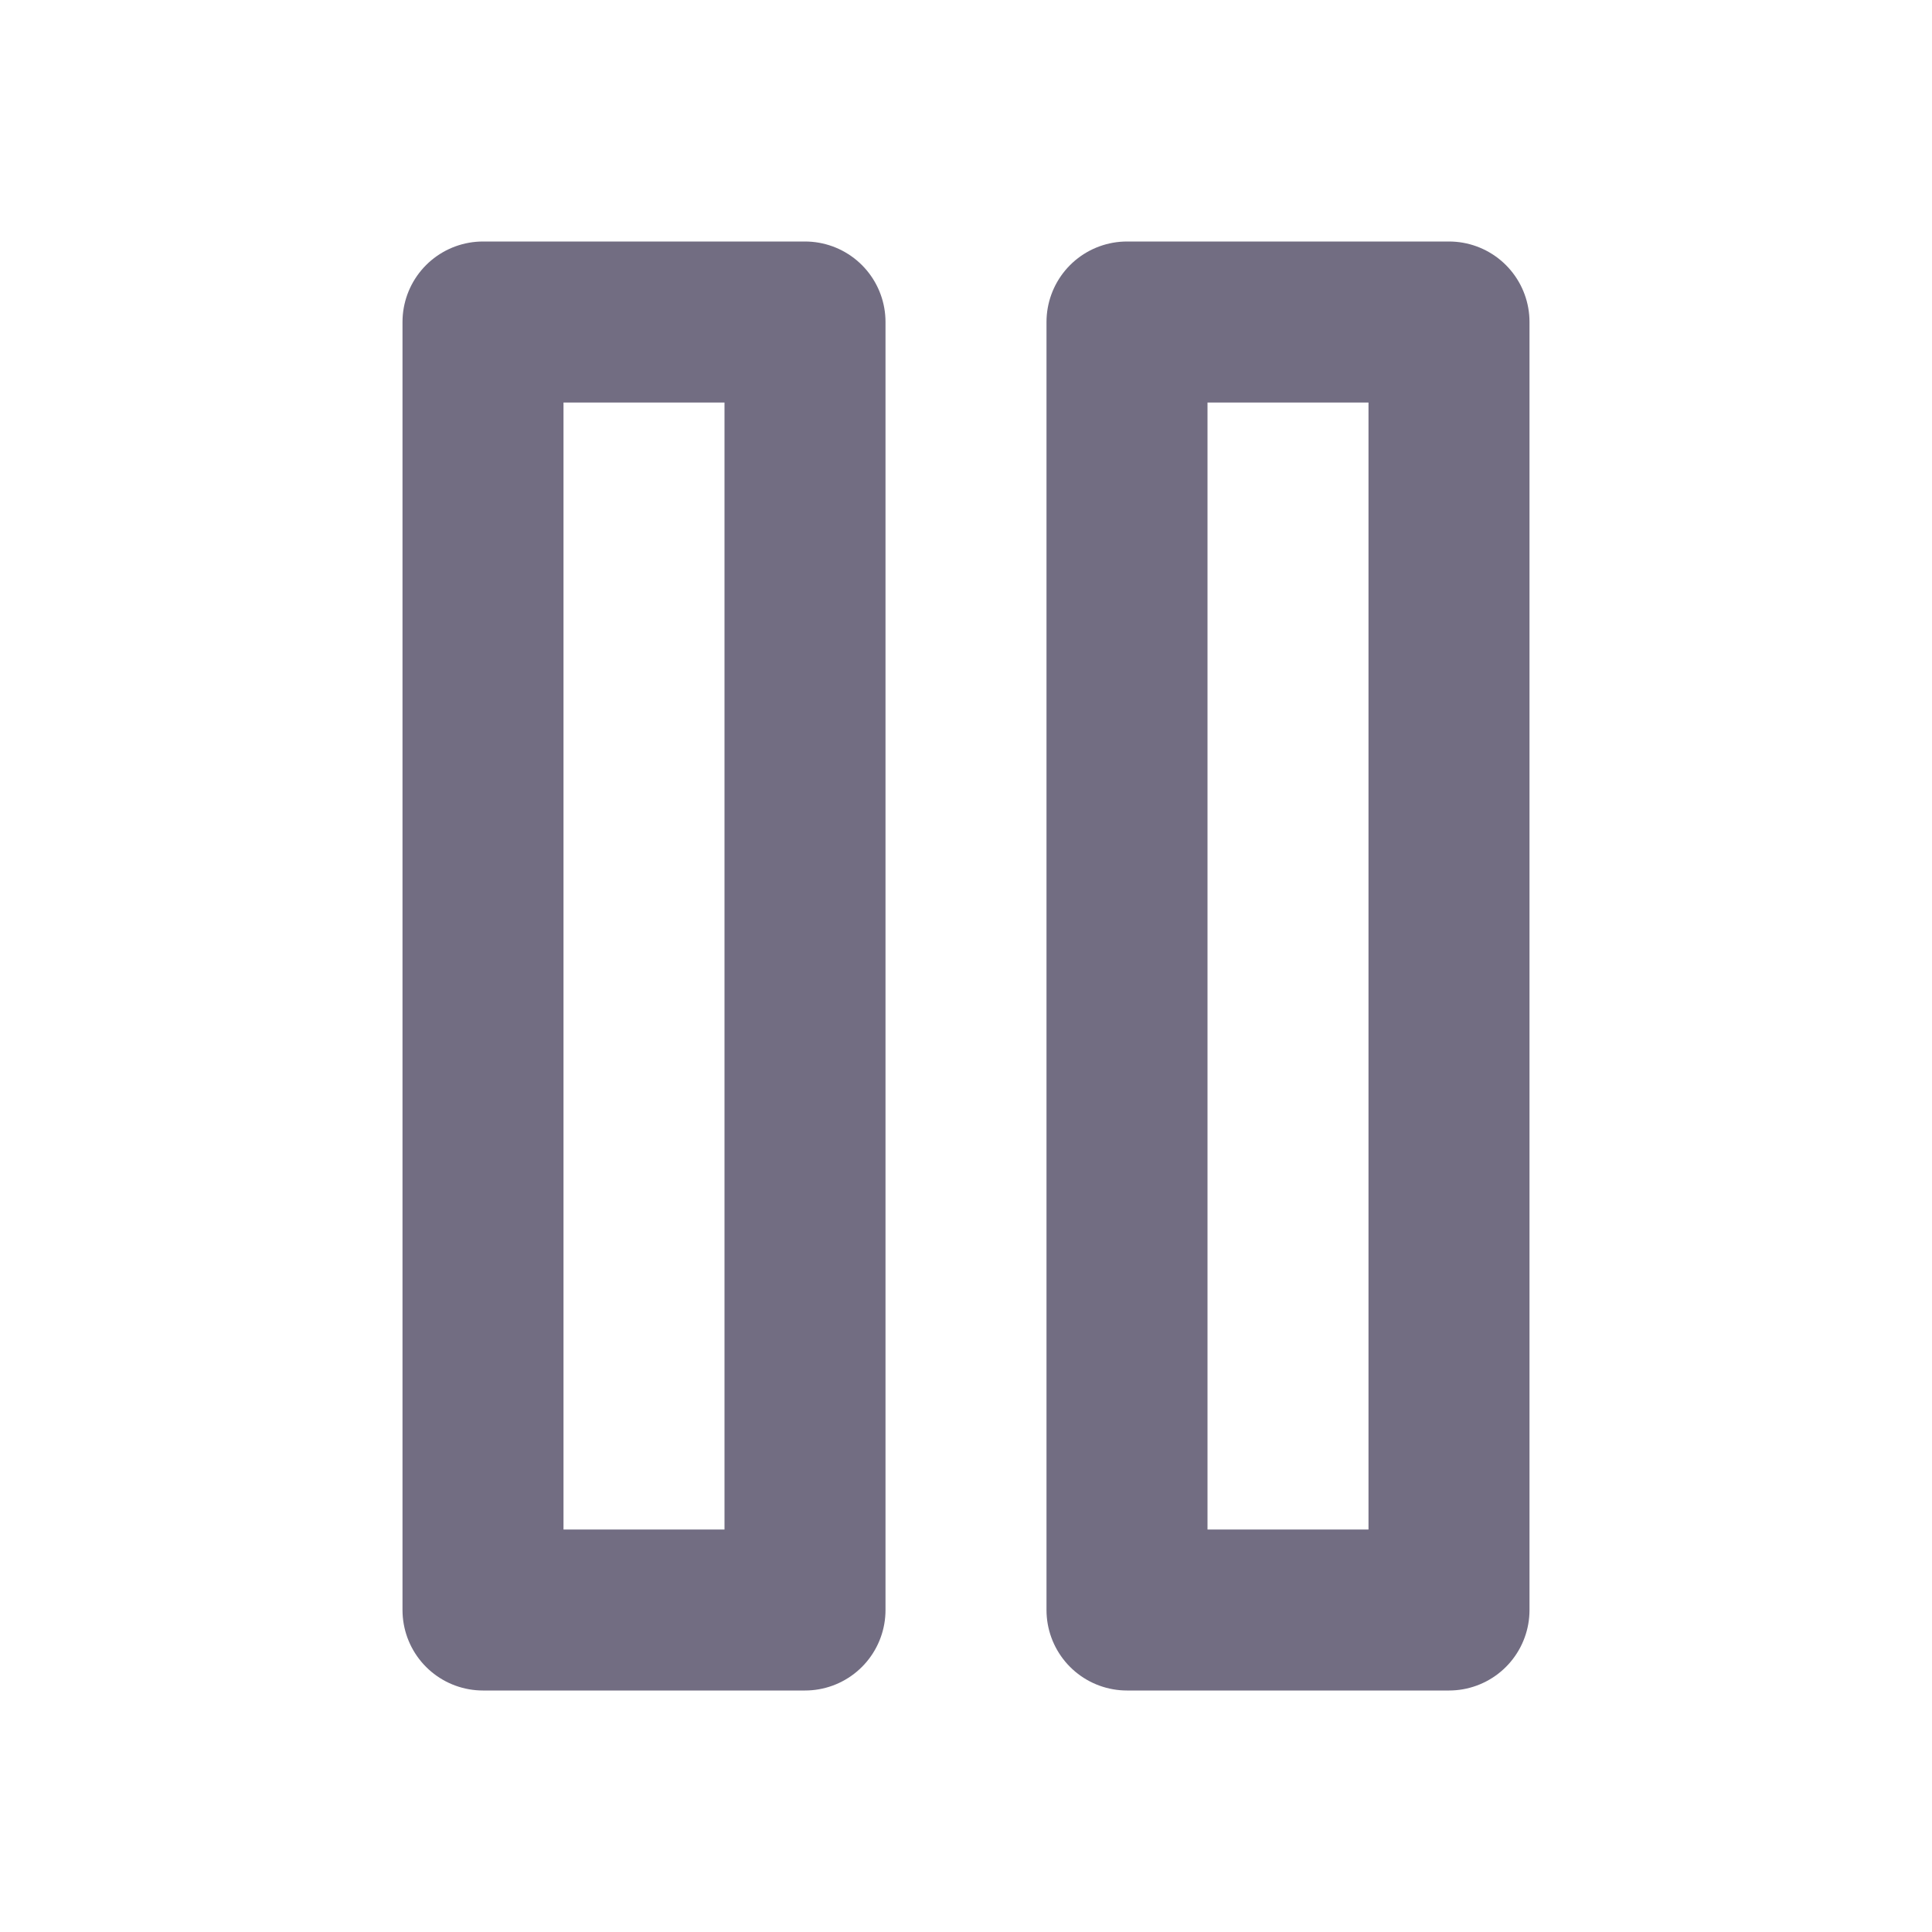 <?xml version="1.0" encoding="UTF-8"?>
<svg width="24px" height="24px" viewBox="0 0 24 24" version="1.1" xmlns="http://www.w3.org/2000/svg" xmlns:xlink="http://www.w3.org/1999/xlink">
    <!-- Generator: Sketch 46.2 (44496) - http://www.bohemiancoding.com/sketch -->
    <title>icons/pause</title>
    <desc>Created with Sketch.</desc>
    <defs></defs>
    <g id="Icons" stroke="none" stroke-width="1" fill="none" fill-rule="evenodd" stroke-linecap="round" stroke-linejoin="round">
        <g id="icons/pause" stroke="#726D82" stroke-width="2">
            <g id="pause" transform="translate(6, 4)">
                <rect id="Rectangle-path" x="0" y="0" width="4" height="16"></rect>
                <rect id="Rectangle-path" x="8" y="0" width="4" height="16"></rect>
            </g>
        </g>
    </g>
</svg>